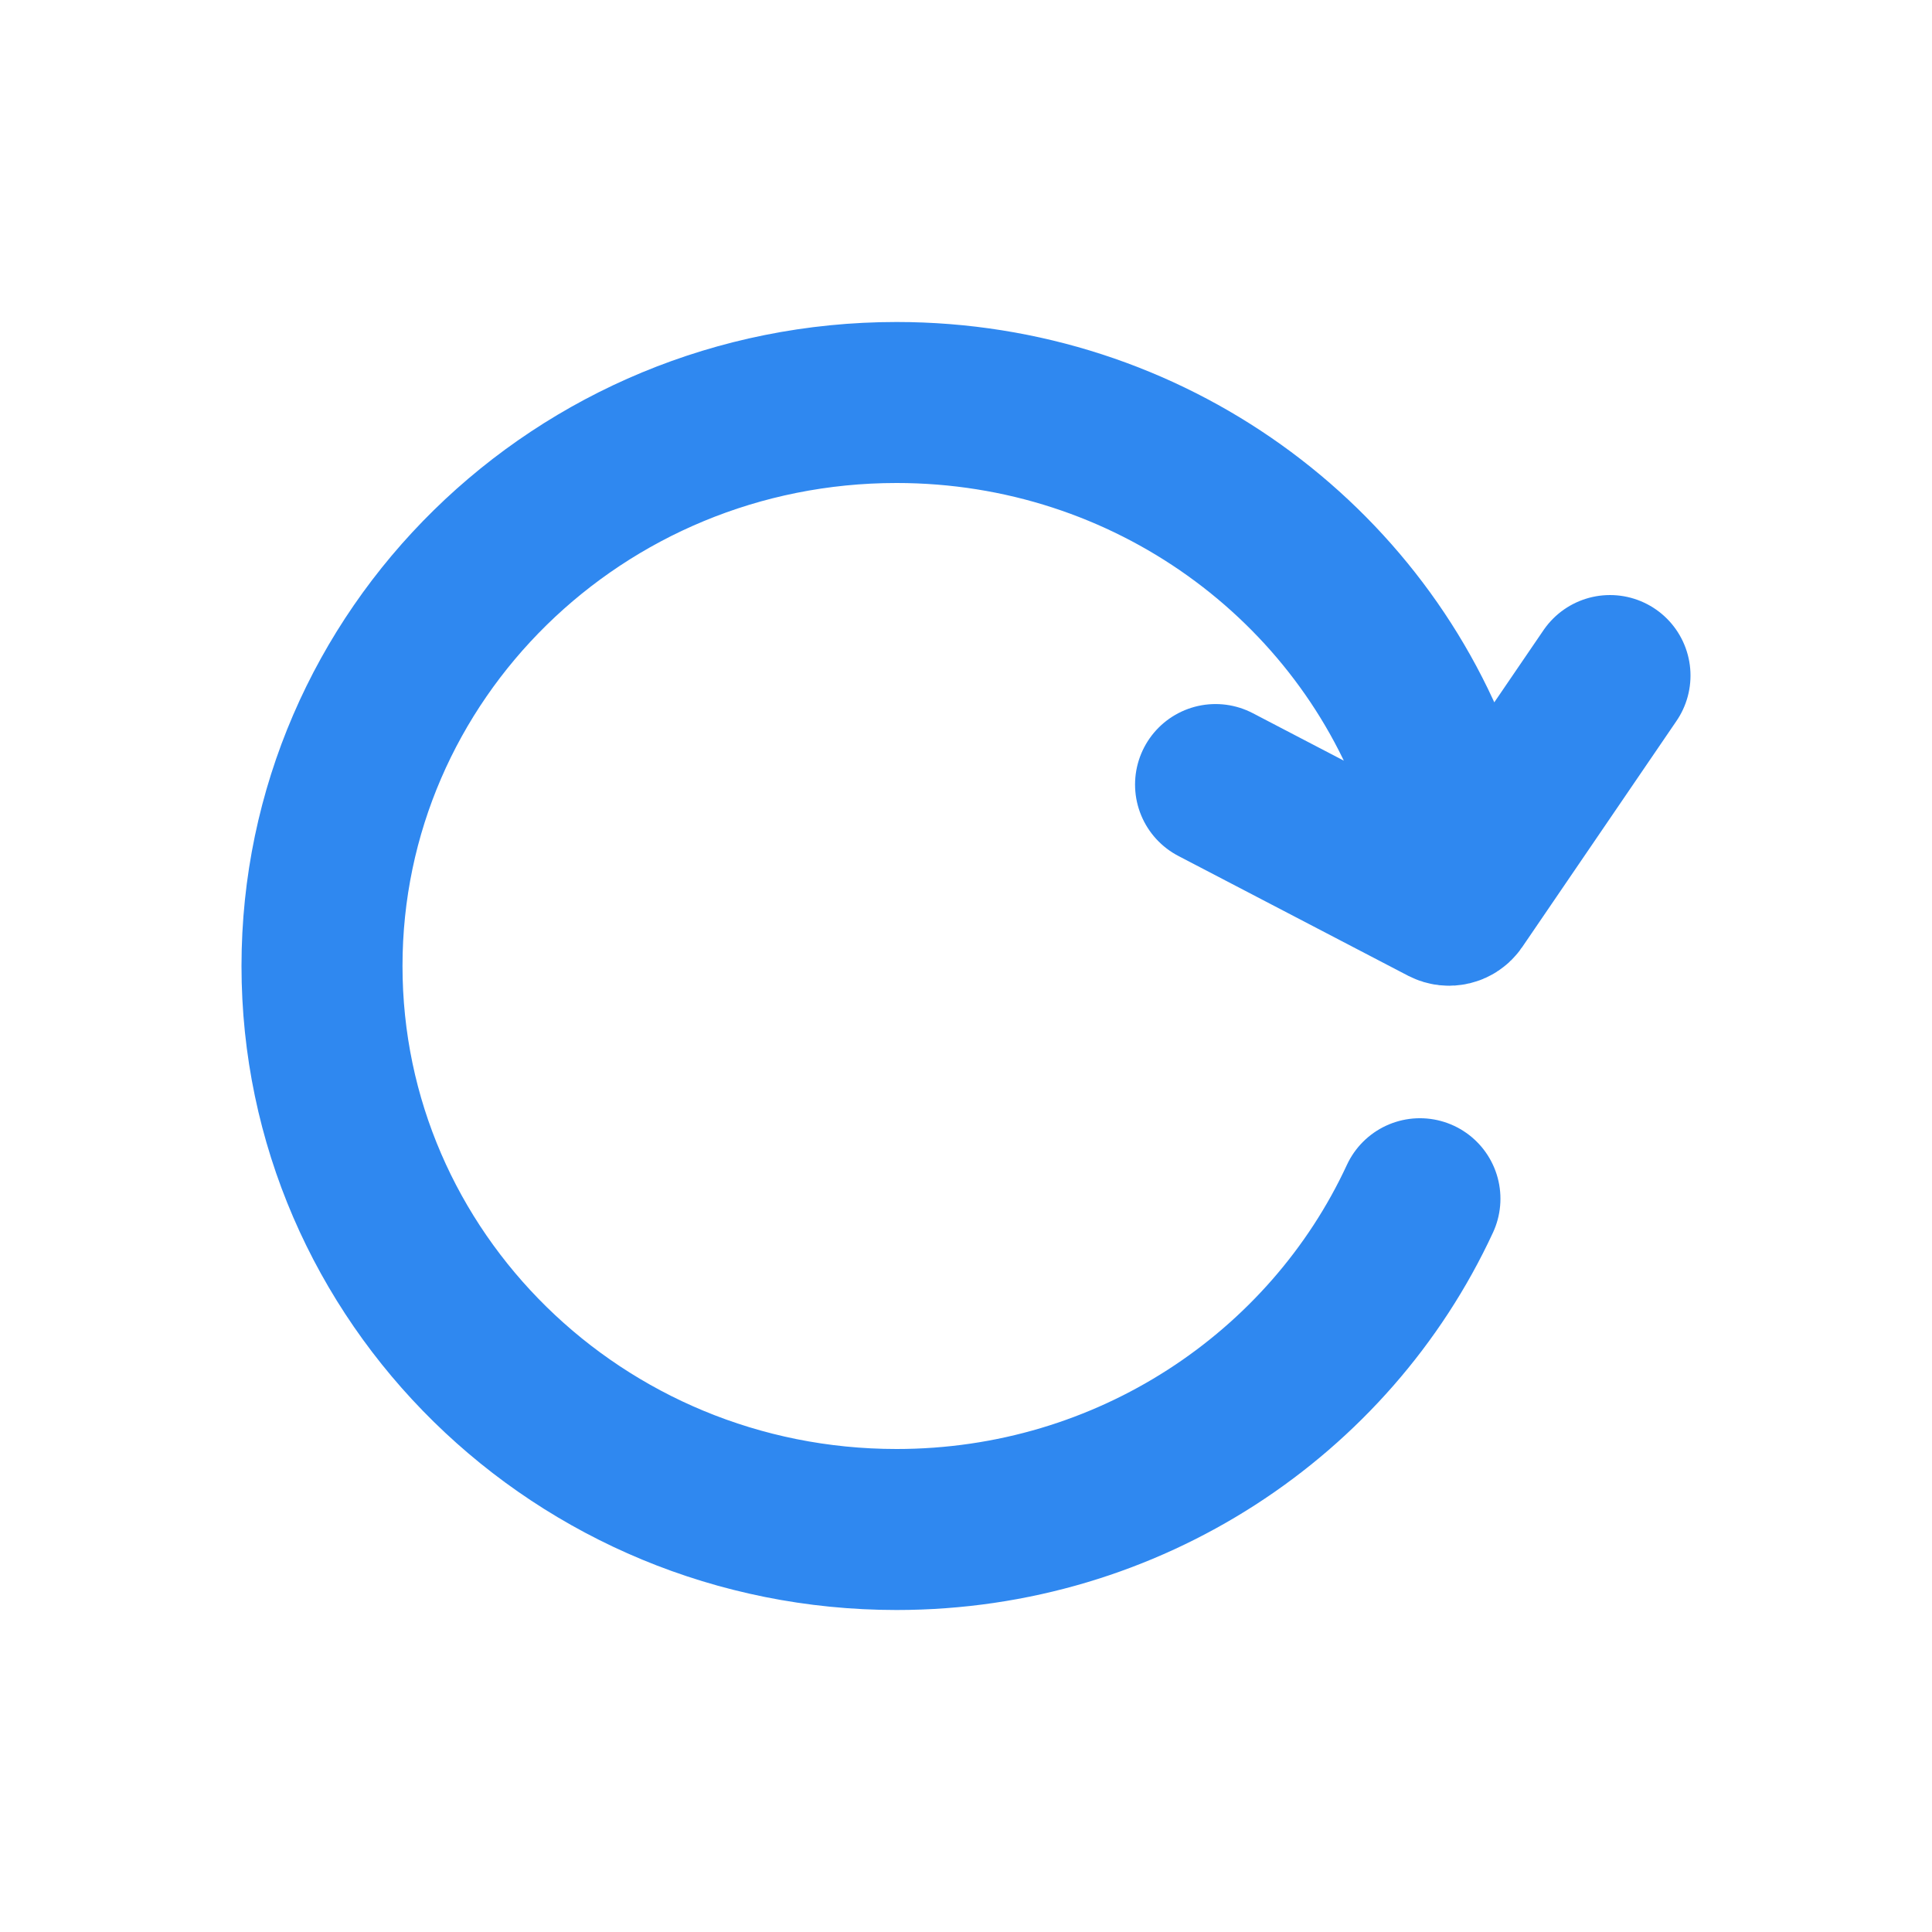 <svg width="24" height="24" viewBox="0 0 24 24" fill="none" xmlns="http://www.w3.org/2000/svg">
<path d="M17.639 14.891C16.517 17.314 14.027 19 11.137 19C7.195 19 4 15.866 4 12C4 8.134 7.195 5 11.137 5C14.274 5 16.939 6.986 17.896 9.746M20 8.392L18.083 11.202C18.054 11.244 17.999 11.257 17.954 11.234L15.1 9.746" stroke="#2F88F0" stroke-width="2" stroke-linecap="round"/>
</svg>
